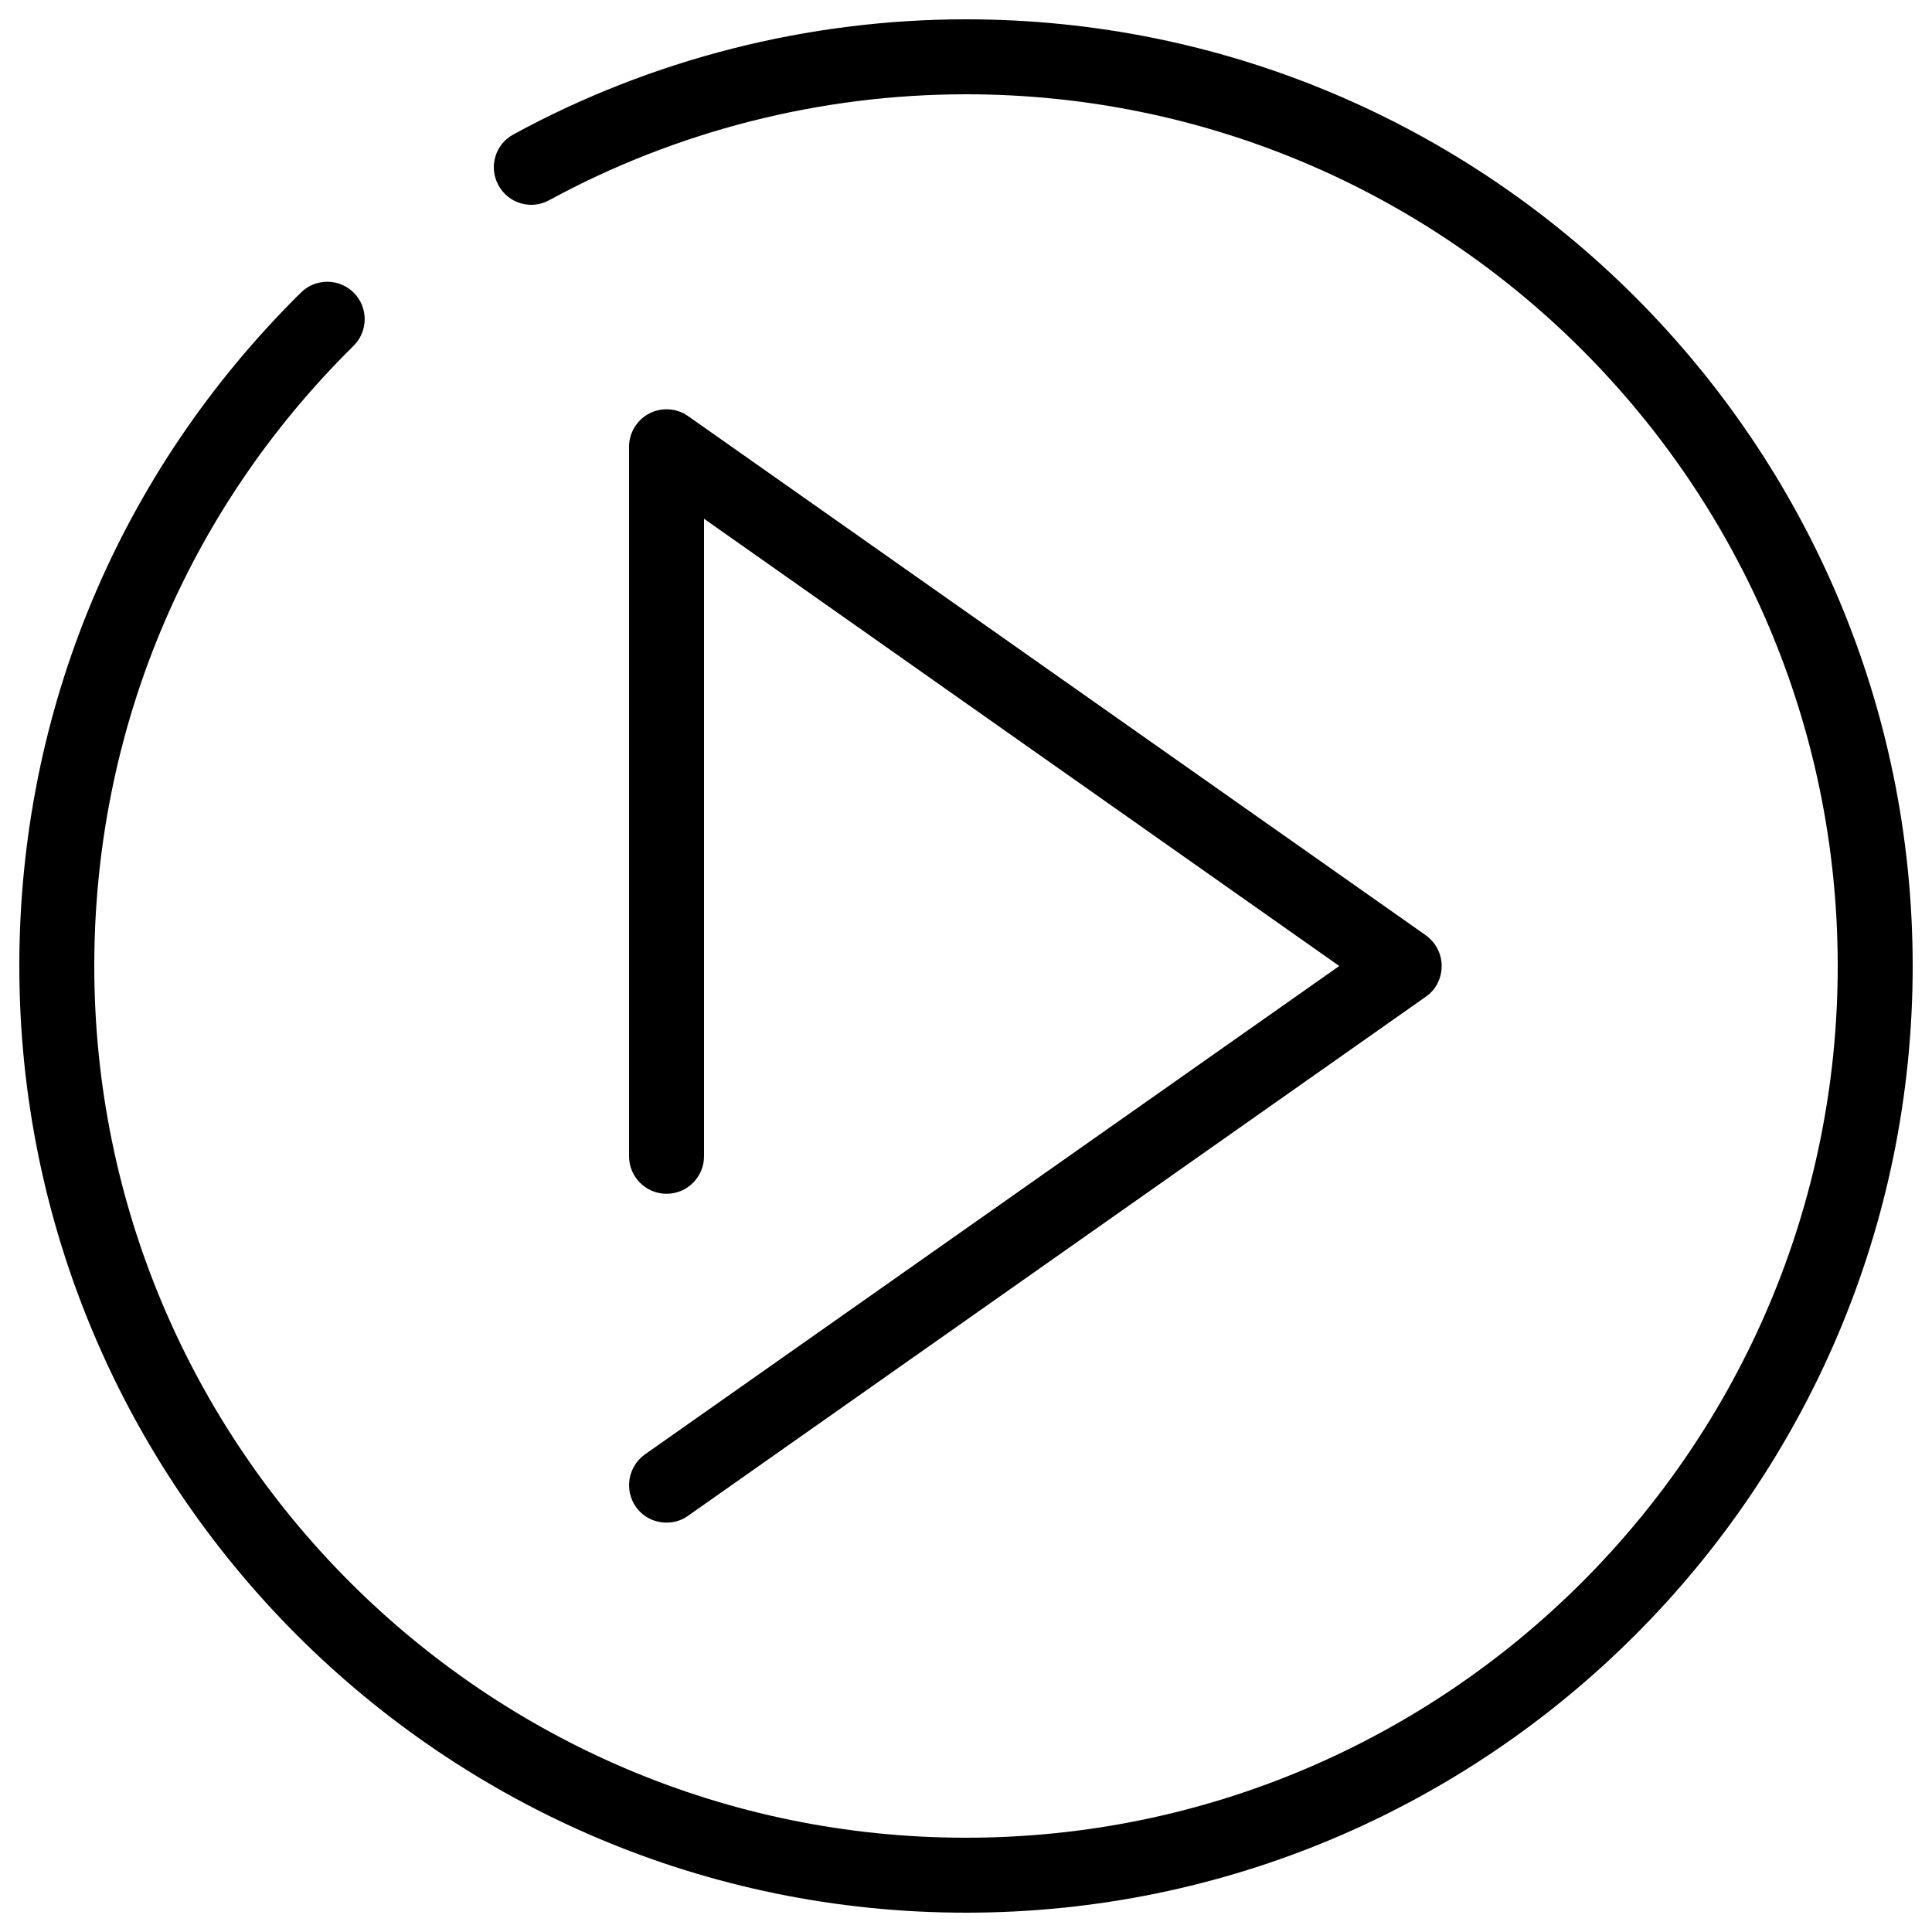 <svg xmlns="http://www.w3.org/2000/svg" viewBox="0 0 1000 1000">
  <path d="M500 10c-81.8 0-162.8 20.6-234.3 59.6-9.4 5.1-12.9 16.9-7.7 26.3 5.1 9.4 16.9 12.9 26.3 7.7C350.1 67.8 424.6 48.8 500 48.8c248.8 0 451.2 202.4 451.2 451.2S748.8 951.2 500 951.2 48.8 748.8 48.8 500c0-121.5 47.6-235.5 134.2-321 7.6-7.5 7.7-19.8.2-27.4-7.5-7.6-19.8-7.7-27.4-.2C61.8 244.2 10 368 10 500c0 270.2 219.8 490 490 490s490-219.8 490-490S770.2 10 500 10z"/>
  <path d="M329.1 779.9c3.8 5.4 9.8 8.2 15.9 8.2 3.9 0 7.7-1.1 11.1-3.5L738 515.9c5.2-3.6 8.2-9.5 8.2-15.9s-3.1-12.2-8.2-15.9L356.2 215.4c-5.9-4.2-13.7-4.7-20.1-1.4-6.4 3.3-10.5 10-10.5 17.2v367.3c0 10.7 8.7 19.4 19.4 19.4s19.4-8.7 19.4-19.4v-330L693.2 500 333.8 752.8c-8.7 6.2-10.8 18.3-4.7 27.1z"/>
</svg>
